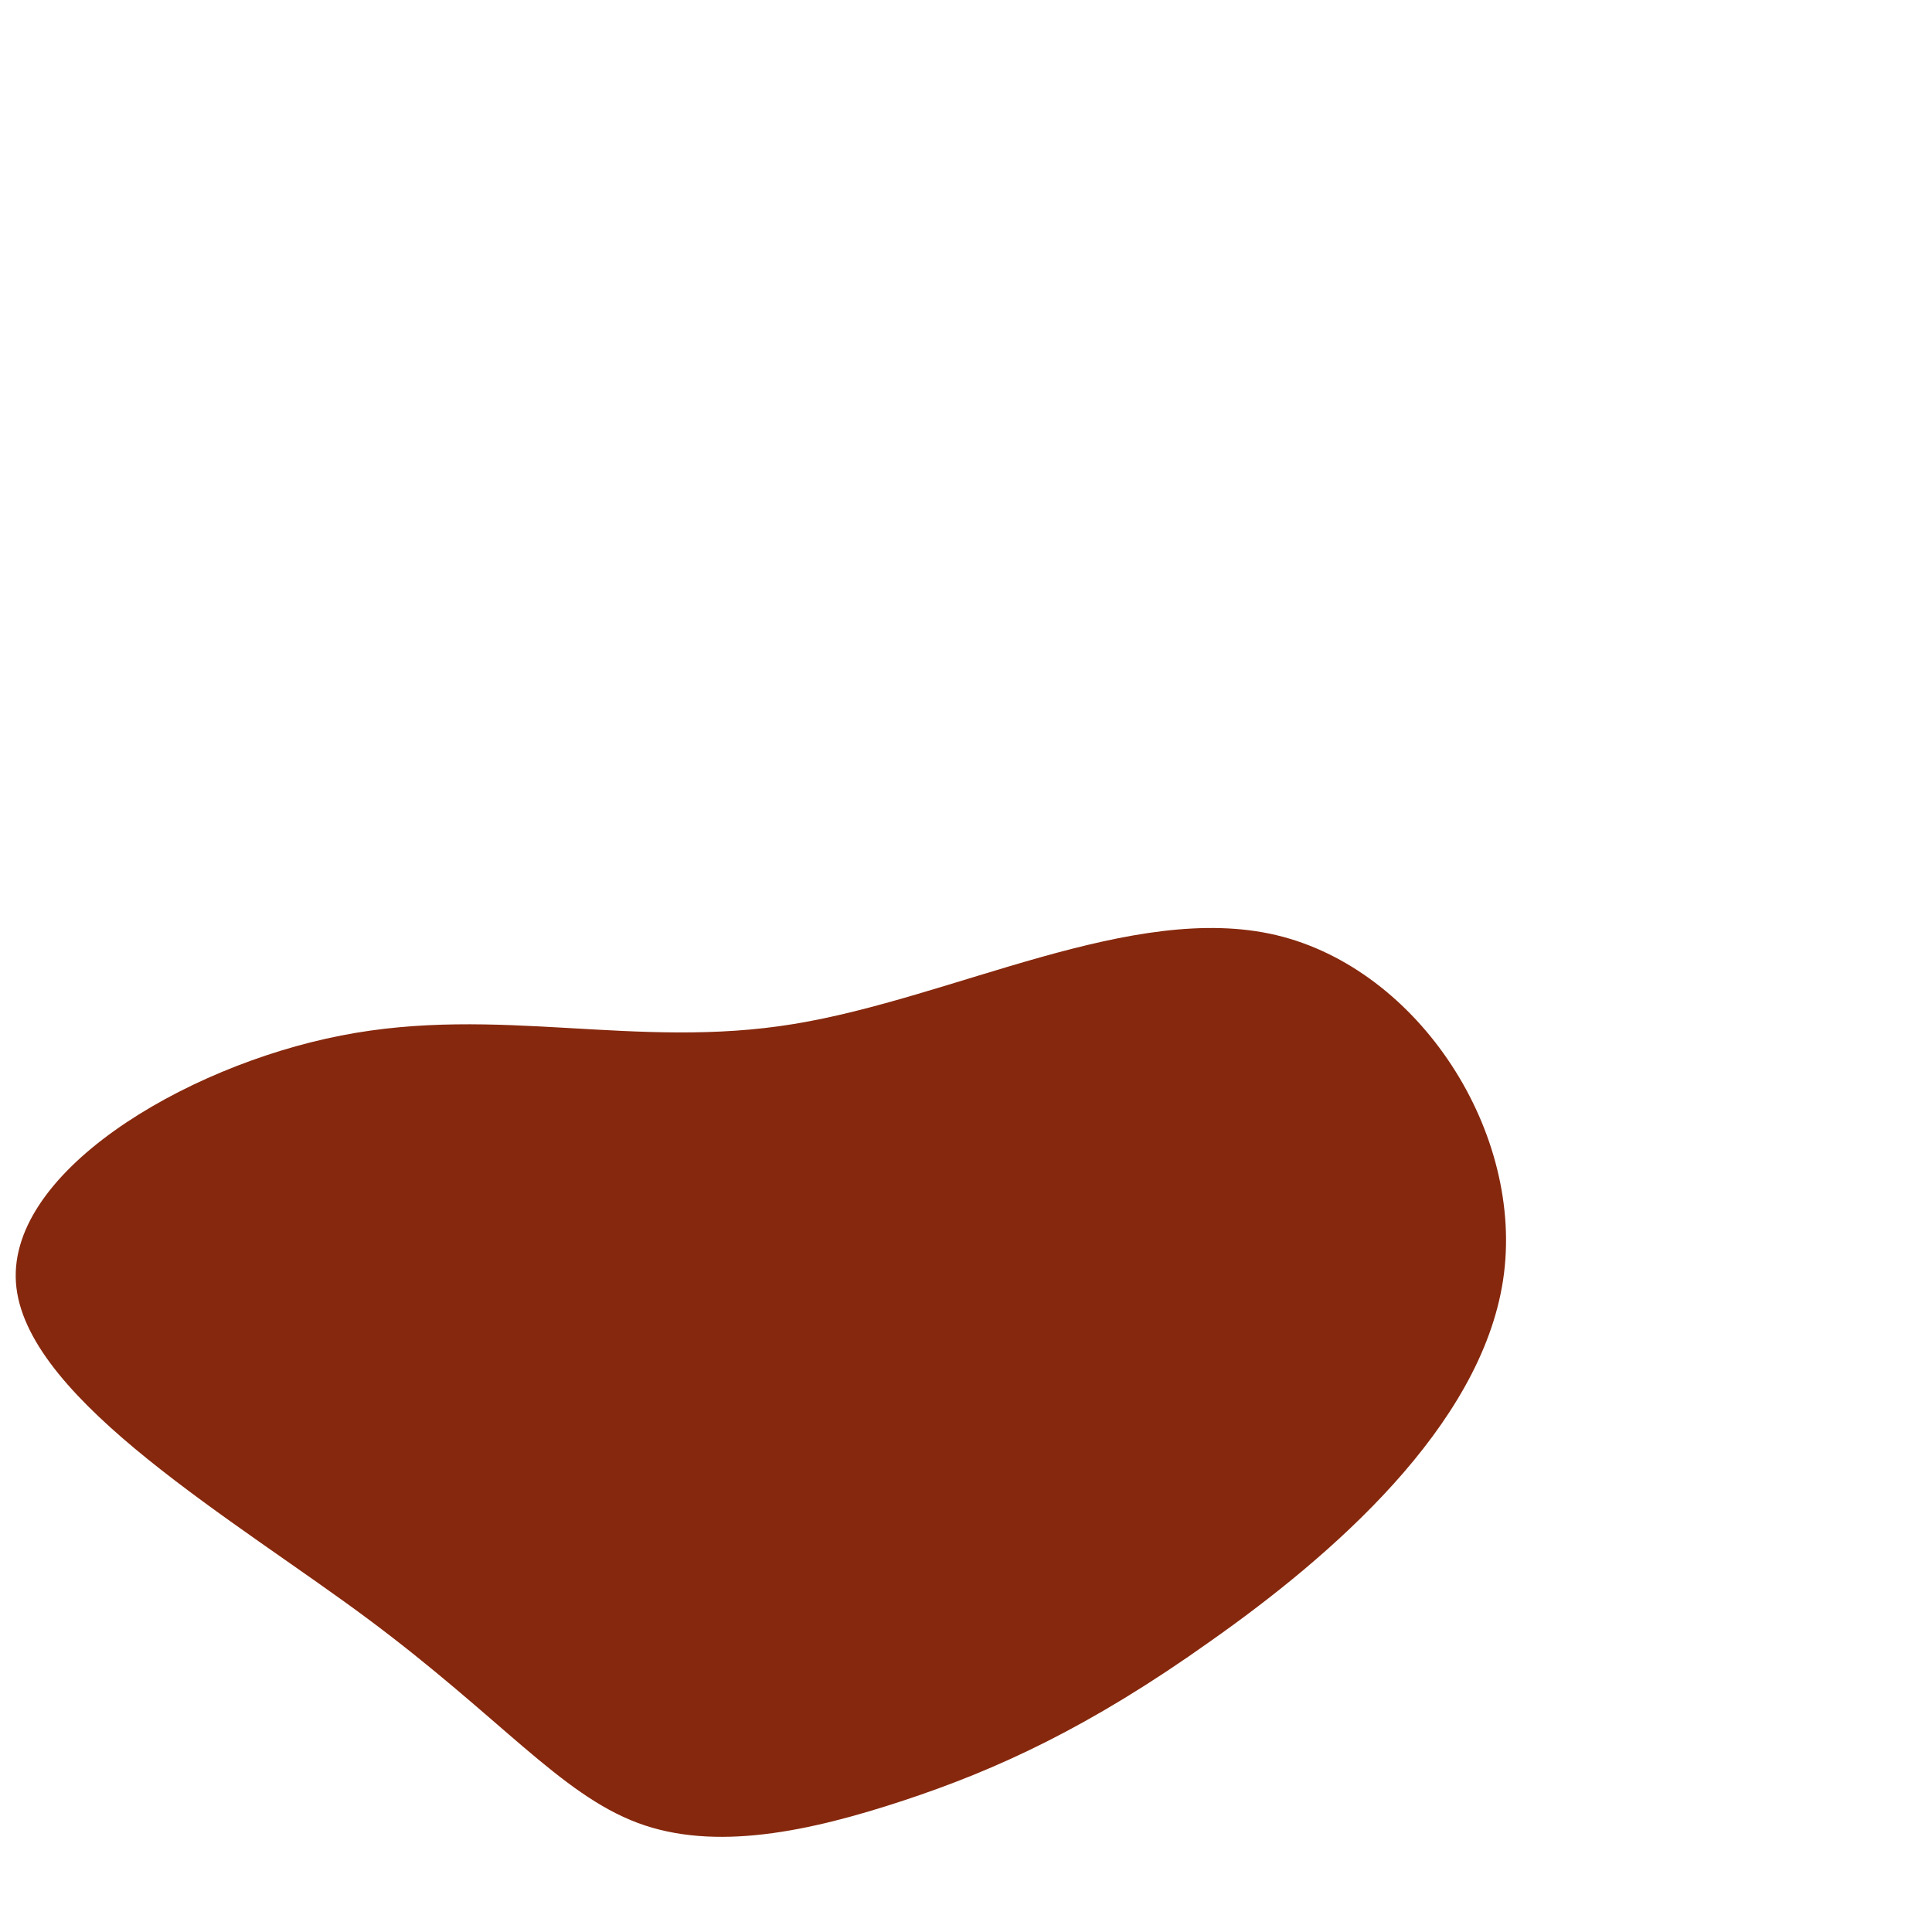 <?xml version="1.0" standalone="no"?>
<svg viewBox="40 40 200 200" xmlns="http://www.w3.org/2000/svg">
  <path fill="#86280D" d="M52.1,-53.2C66.9,-49.7,77.9,-32.7,75.6,-17.5C73.3,-2.3,57.8,11.1,45.3,19.9C32.8,28.8,23.2,33.2,13.5,36.4C3.8,39.6,-6,41.7,-14,38.7C-22,35.7,-28.2,27.8,-41.9,17.6C-55.6,7.4,-76.9,-4.9,-78.3,-16.7C-79.7,-28.4,-61.1,-39.6,-44.7,-42.8C-28.4,-46,-14.2,-41.3,2.2,-44C18.7,-46.7,37.3,-56.7,52.1,-53.2Z" transform="translate(120 190)" />
</svg>
